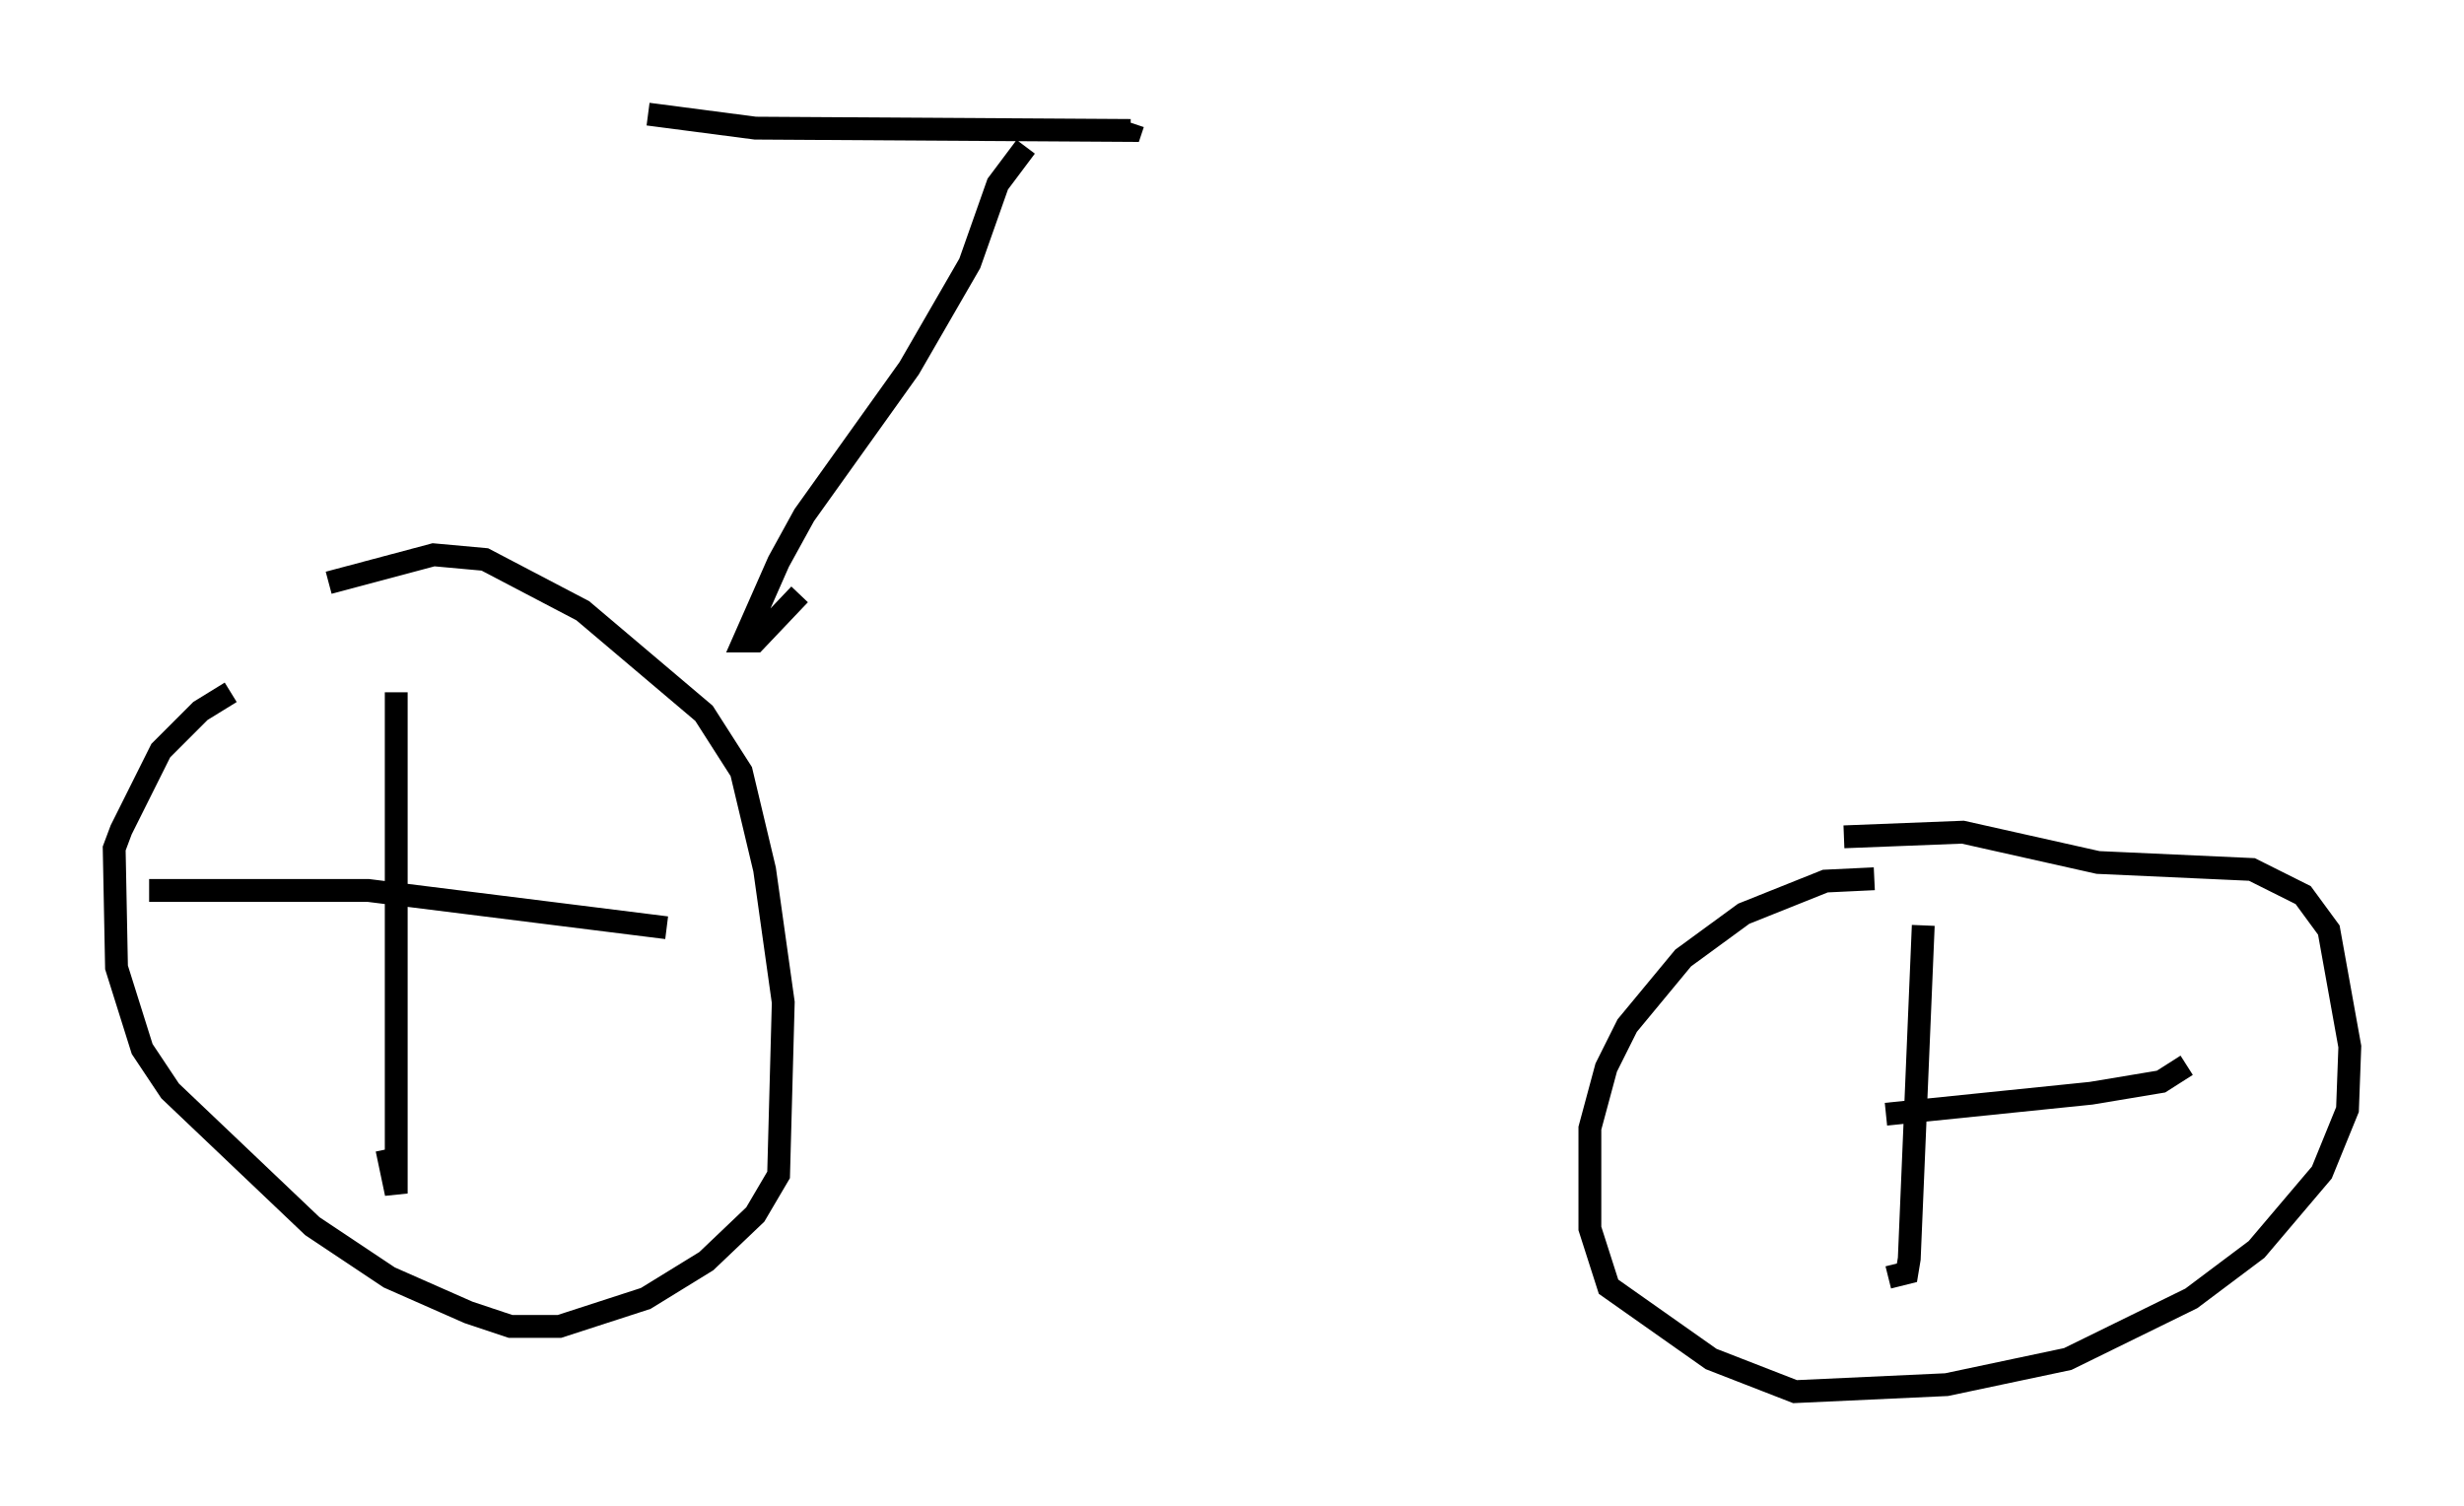 <?xml version="1.0" encoding="utf-8" ?>
<svg baseProfile="full" height="65.942" version="1.1" width="107.899" xmlns="http://www.w3.org/2000/svg" xmlns:ev="http://www.w3.org/2001/xml-events" xmlns:xlink="http://www.w3.org/1999/xlink"><defs /><rect fill="white" height="65.942" width="107.899" x="0" y="0" /><path d="M11.738, 26.846 m2.654, -1.327 l4.594, -1.225 2.246, 0.204 l4.288, 2.246 5.308, 4.492 l1.633, 2.552 1.021, 4.288 l0.817, 5.819 -0.204, 7.554 l-1.021, 1.735 -2.144, 2.042 l-2.654, 1.633 -3.777, 1.225 l-2.144, 0.0 -1.838, -0.613 l-3.471, -1.531 -3.369, -2.246 l-6.227, -5.921 -1.225, -1.838 l-1.123, -3.573 -0.102, -5.206 l0.306, -0.817 1.735, -3.471 l1.735, -1.735 1.327, -0.817 m7.248, 0.0 l0.0, 21.948 -0.408, -1.94 m-10.413, -11.331 l9.596, 0.0 13.067, 1.633 m51.553, -3.981 l5.206, -0.204 5.921, 1.327 l6.738, 0.306 2.246, 1.123 l1.123, 1.531 0.919, 5.104 l-0.102, 2.756 -1.123, 2.756 l-2.858, 3.369 -2.858, 2.144 l-5.41, 2.654 -5.308, 1.123 l-6.635, 0.306 -3.675, -1.429 l-4.492, -3.165 -0.817, -2.552 l0.0, -4.39 0.715, -2.654 l0.919, -1.838 2.45, -2.96 l2.654, -1.94 3.573, -1.429 l2.144, -0.102 m2.144, 2.042 l-0.613, 14.598 -0.102, 0.613 l-0.817, 0.204 m-0.102, -7.146 l8.983, -0.919 3.063, -0.51 l1.123, -0.715 m-67.376, -41.65 l4.696, 0.613 16.436, 0.102 l0.102, -0.306 m-4.696, 1.021 l-1.225, 1.633 -1.225, 3.471 l-2.654, 4.594 -4.594, 6.431 l-1.123, 2.042 -1.531, 3.471 l0.51, 0.0 1.94, -2.042 " fill="none" stroke="black" stroke-width="1" /></svg>